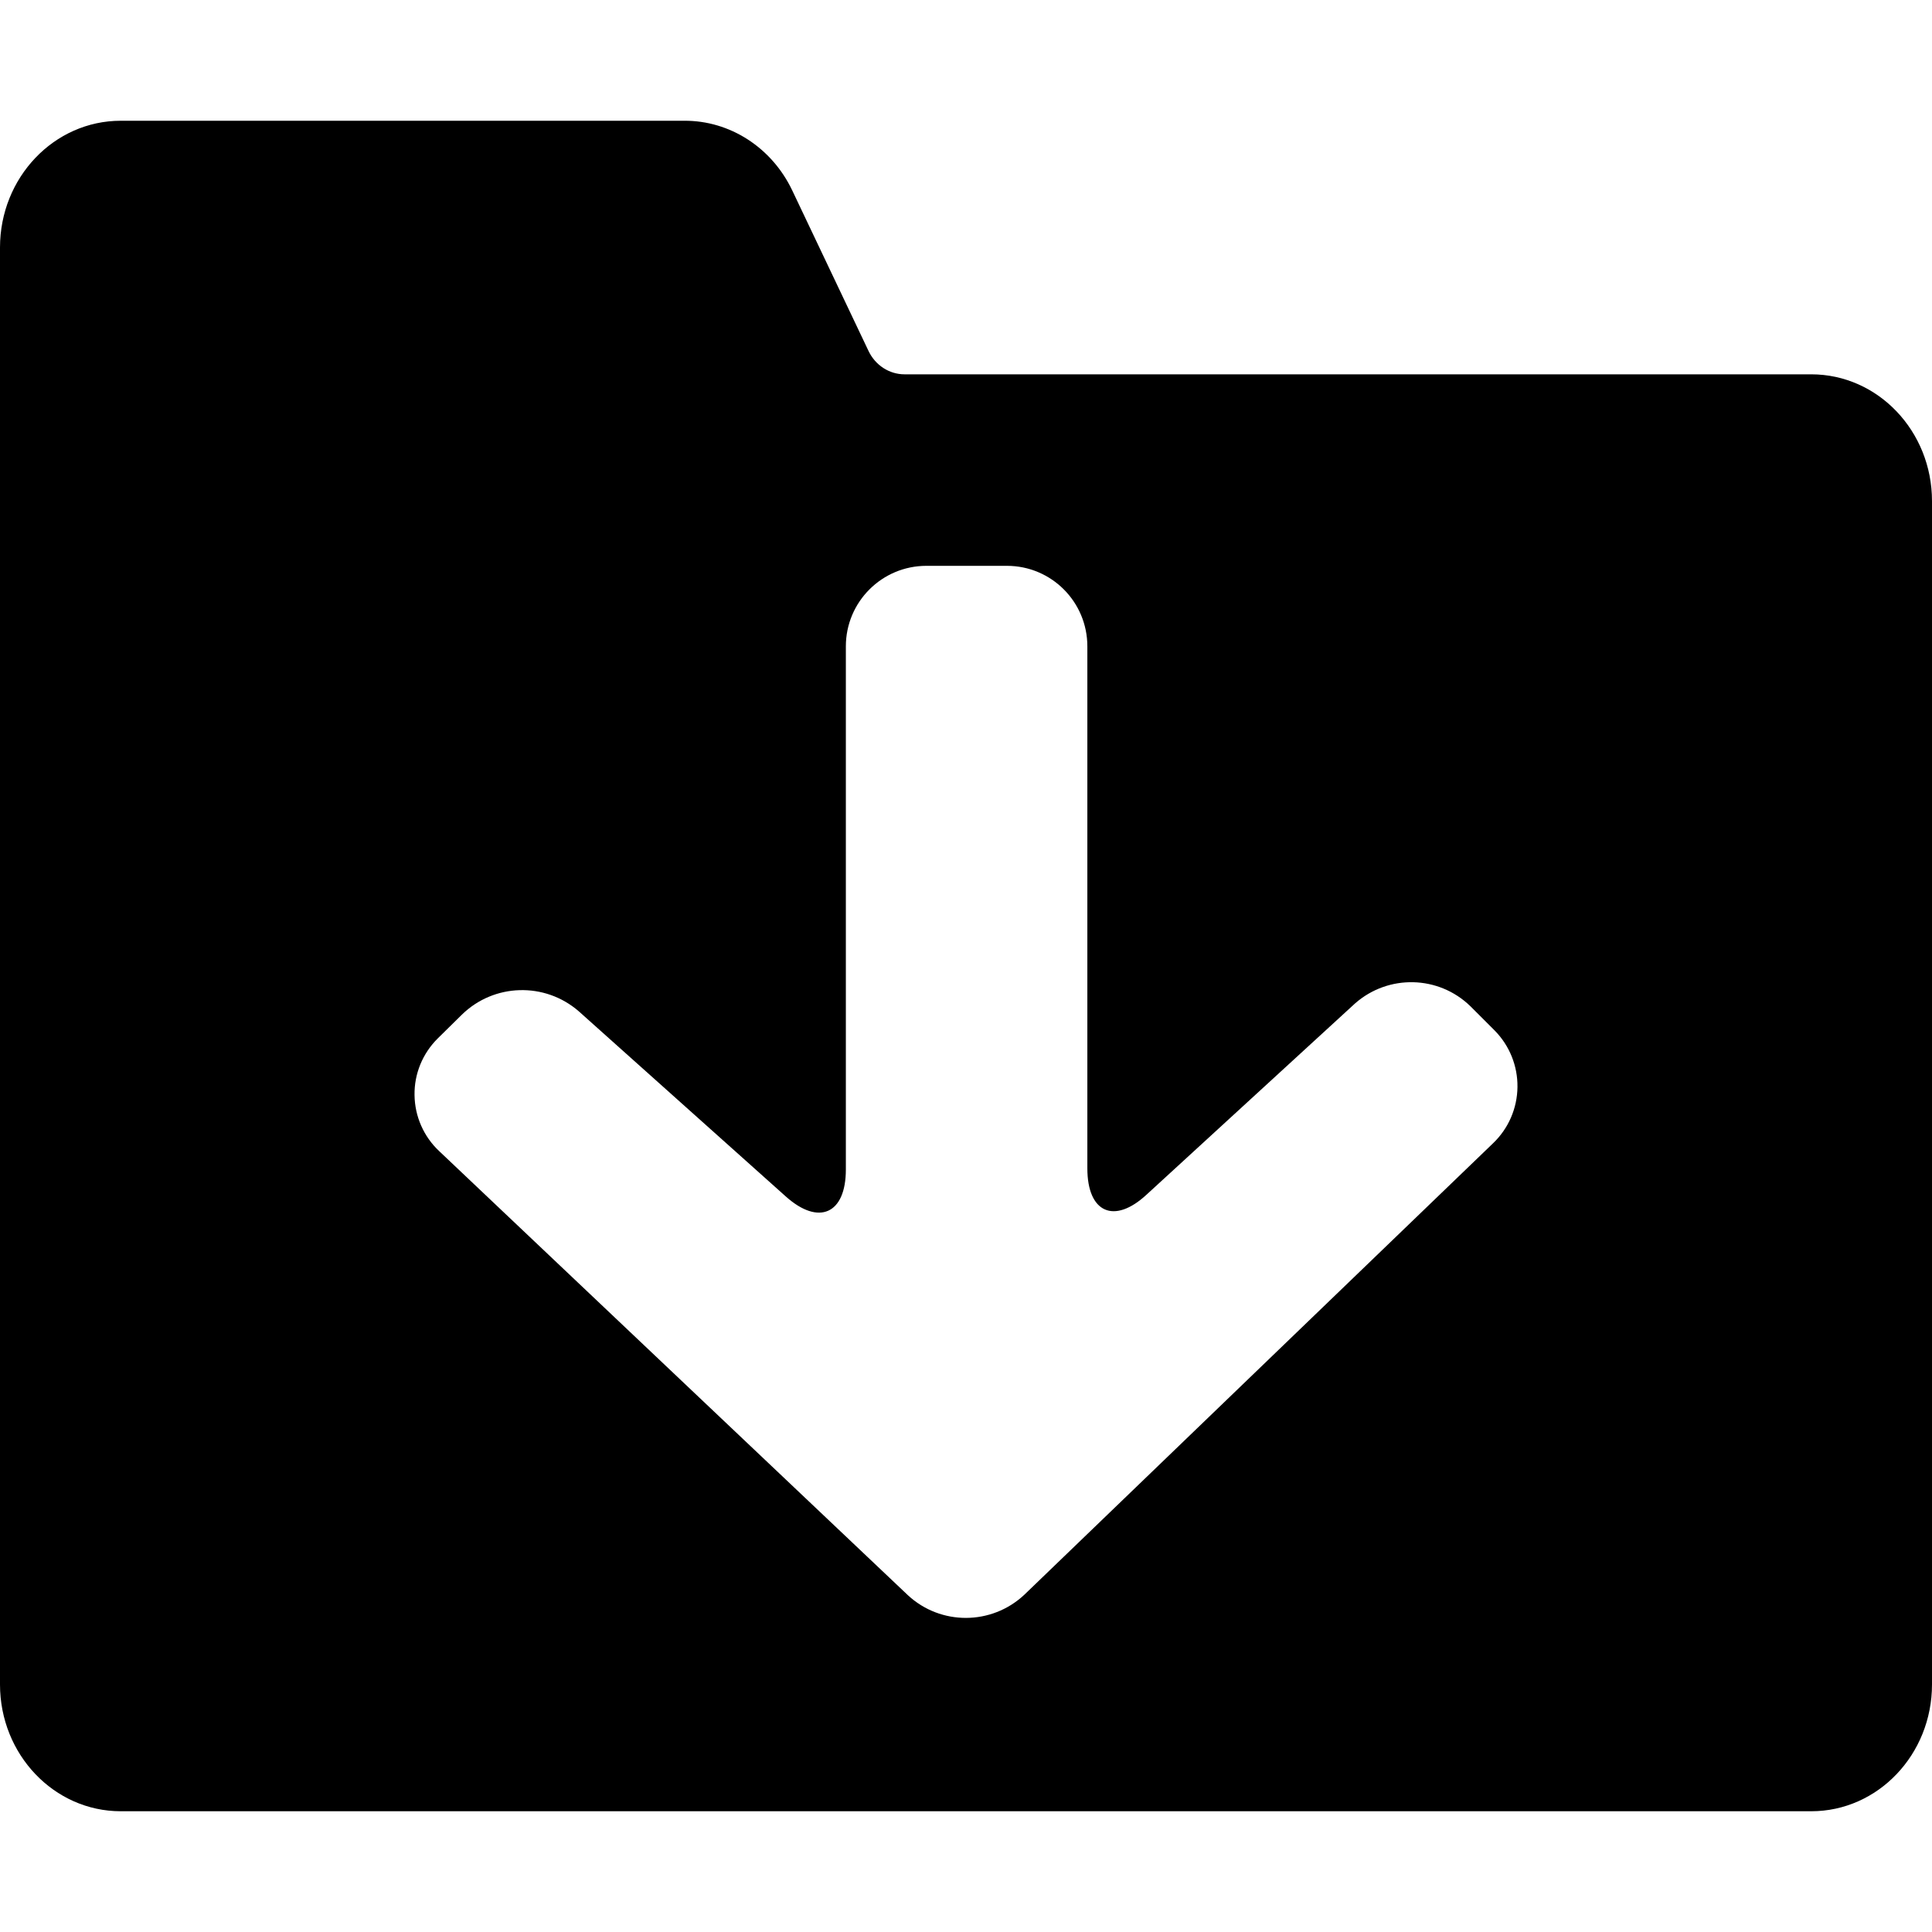 <?xml version="1.0" encoding="UTF-8"?>
<svg width="16px" height="16px" viewBox="0 0 16 16" version="1.1" xmlns="http://www.w3.org/2000/svg" xmlns:xlink="http://www.w3.org/1999/xlink">
    <!-- Generator: Sketch 64 (93537) - https://sketch.com -->
    <title>icons/theme/black/state-download</title>
    <desc>Created with Sketch.</desc>
    <defs>
        <path d="M5.667,1 C6.045,0.998 6.392,1.222 6.561,1.577 L6.561,1.577 L7.193,2.907 C7.249,3.025 7.365,3.1 7.491,3.1 L7.491,3.1 L15,3.1 C15.552,3.1 16,3.57 16,4.15 L16,4.15 L16,13.95 C16,14.53 15.552,15 15,15 L15,15 L1,15 C0.448,15 0,14.53 0,13.95 L0,13.95 L0,2.05 C0,1.47 0.448,1 1,1 L1,1 Z M8.339,4.686 L7.672,4.686 C7.304,4.686 7.005,4.984 7.005,5.353 L7.005,5.353 L7.005,9.686 C7.005,10.053 6.781,10.153 6.508,9.909 L6.508,9.909 L4.793,8.375 C4.512,8.131 4.091,8.143 3.825,8.403 L3.825,8.403 L3.625,8.6 C3.5,8.724 3.43,8.893 3.433,9.069 C3.435,9.245 3.509,9.413 3.637,9.533 L3.637,9.533 L7.519,13.211 C7.791,13.463 8.212,13.461 8.483,13.207 L8.483,13.207 L12.366,9.467 C12.493,9.345 12.565,9.178 12.567,9.002 C12.569,8.827 12.501,8.658 12.377,8.533 L12.377,8.533 L12.177,8.333 C11.914,8.077 11.498,8.067 11.222,8.31 L11.222,8.31 L9.497,9.892 C9.227,10.143 9.005,10.043 9.005,9.676 L9.005,9.676 L9.005,5.353 C9.005,4.984 8.707,4.686 8.339,4.686 L8.339,4.686 Z" id="path-1"></path>
    </defs>
    <g id="icons/theme/black/state-download" stroke="none" stroke-width="1" fill="none" fill-rule="evenodd">
        <mask id="mask-2" fill="white">
            <use xlink:href="#path-1"></use>
        </mask>
        <use id="Combined-Shape" fill="#000000" xlink:href="#path-1"></use>
    </g>
</svg>